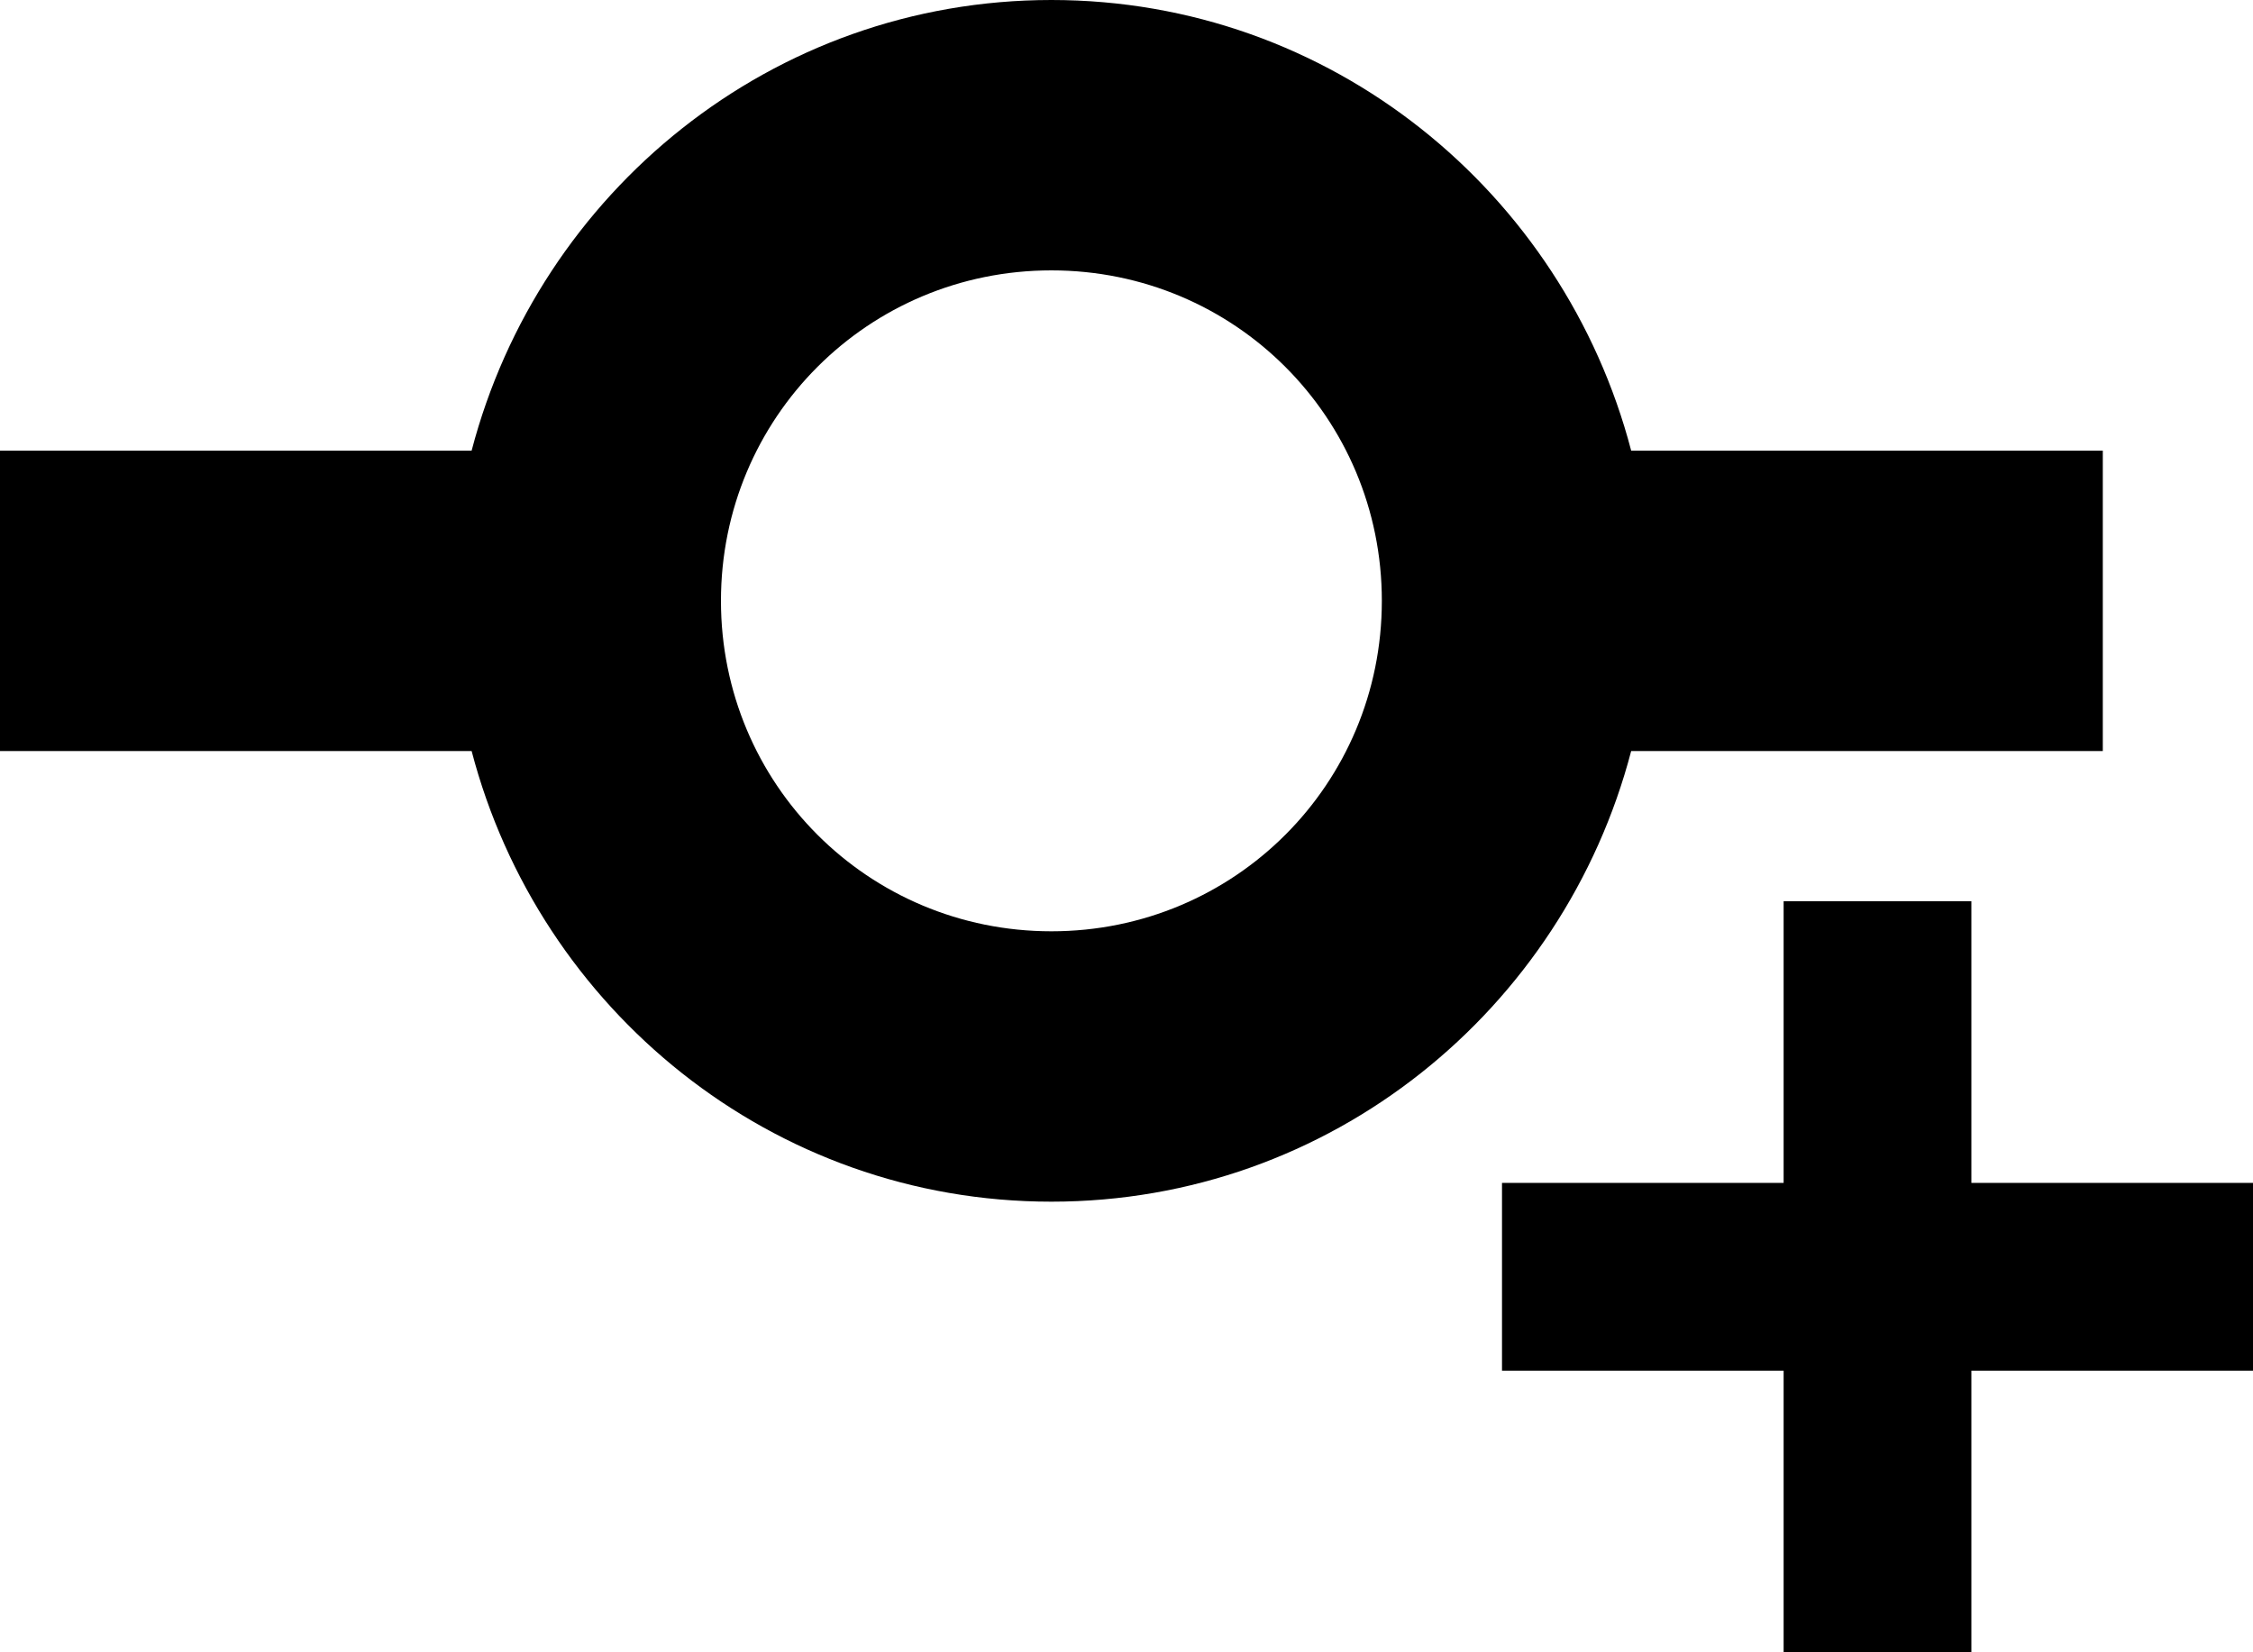 <?xml version="1.0" encoding="UTF-8" standalone="no"?>
<svg width="15px" height="11px" viewBox="0 0 15 11" version="1.1" xmlns="http://www.w3.org/2000/svg" xmlns:xlink="http://www.w3.org/1999/xlink">
    <!-- Generator: Sketch 41.1 (35376) - http://www.bohemiancoding.com/sketch -->
    <desc>Created with Sketch.</desc>
    <defs></defs>
    <g id="Page-1" stroke="none" stroke-width="1" fill="none" fill-rule="evenodd">
        <g id="Octicons" fill="#000000">
            <g id="git-commit">
                <path d="M10.86,3 C10.41,1.28 8.86,0 7,0 C5.14,0 3.59,1.28 3.14,3 L0,3 L0,5 L3.14,5 C3.59,6.72 5.14,8 7,8 C8.86,8 10.41,6.72 10.86,5 L14,5 L14,3 L10.86,3 L10.86,3 Z M7,6.2 C5.78,6.2 4.8,5.22 4.8,4 C4.8,2.78 5.78,1.8 7,1.8 C8.22,1.8 9.2,2.78 9.2,4 C9.2,5.22 8.22,6.2 7,6.2 L7,6.2 Z" id="Shape"></path>
            </g>
            <g id="Group" transform="translate(10, 6)">
                <rect id="Rectangle-path" x="0" y="1.875" width="5" height="1.25"></rect>
                <rect id="Rectangle-path" x="1.875" y="0" width="1.25" height="5"></rect>
            </g>
        </g>
    </g>
</svg>
